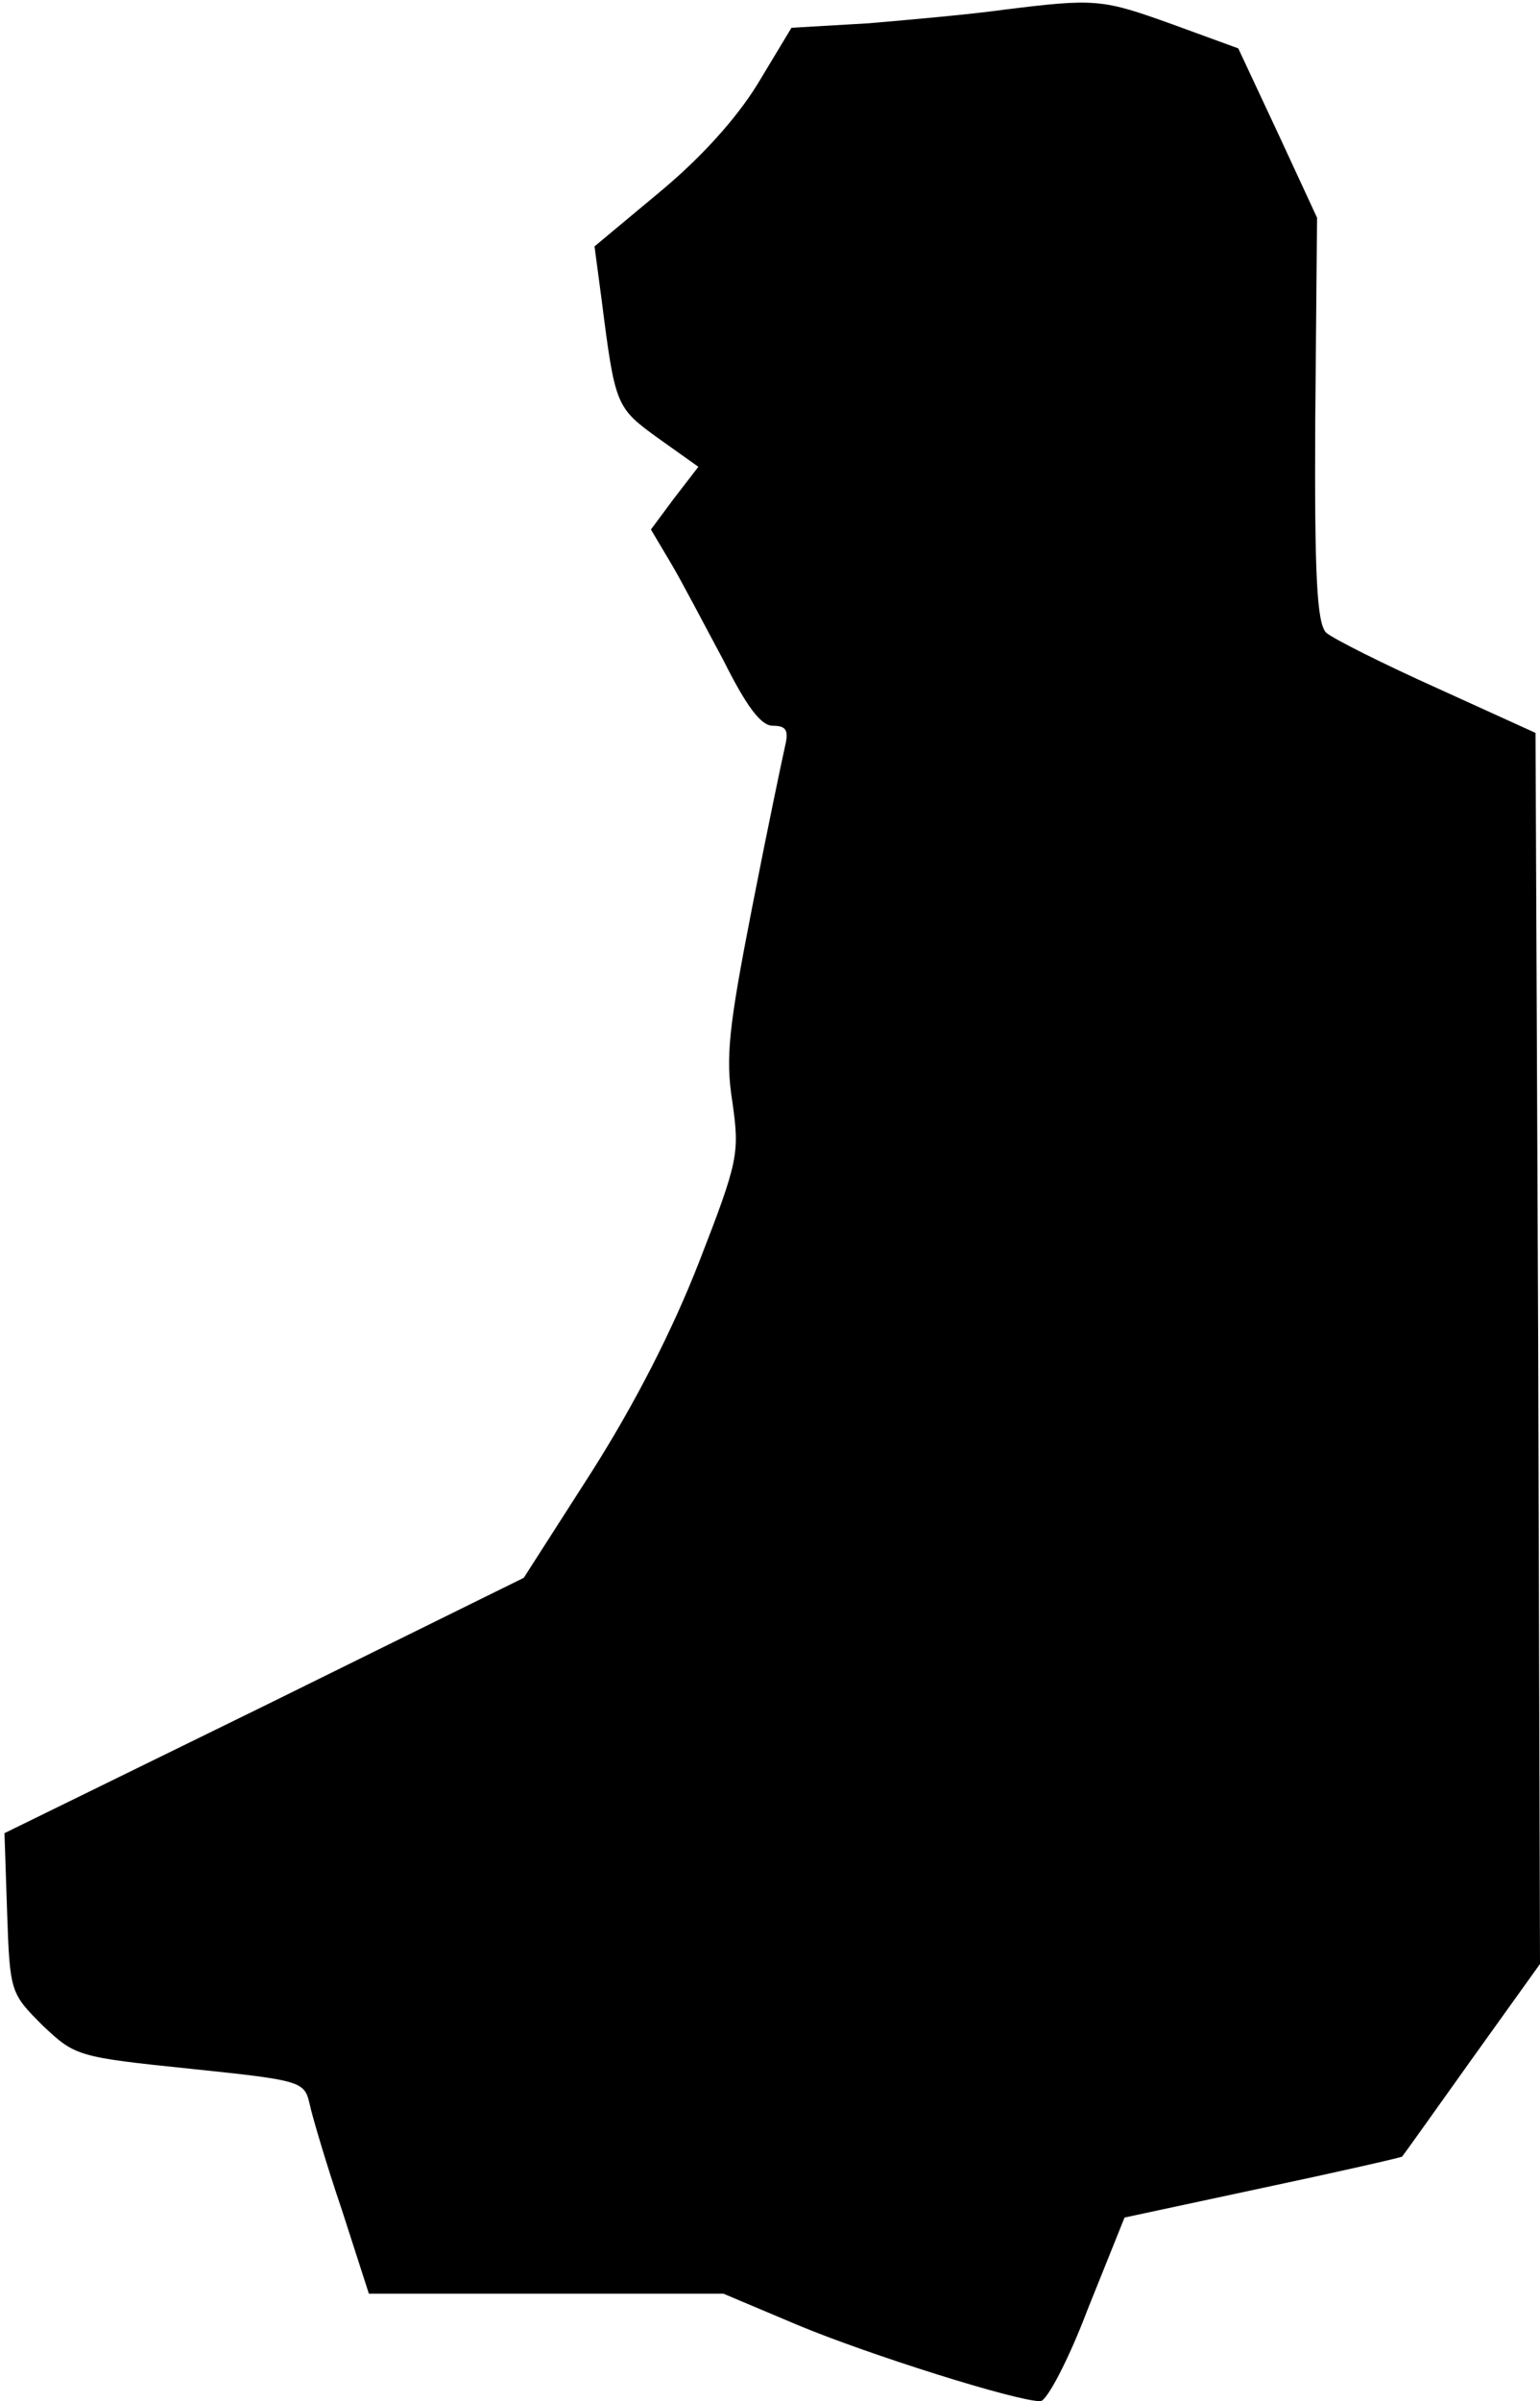 <?xml version="1.0" standalone="no"?>
<!DOCTYPE svg PUBLIC "-//W3C//DTD SVG 20010904//EN"
 "http://www.w3.org/TR/2001/REC-SVG-20010904/DTD/svg10.dtd">
<svg version="1.0" xmlns="http://www.w3.org/2000/svg"
 width="172pt" height="268pt" viewBox="0 0 172 268"
 preserveAspectRatio="xMidYMid meet">
<g transform="translate(0,268) scale(0.1,-0.1)"
fill="#000000" stroke="none">
<path fill="#000000" stroke="none" d="M1120 2669 c-36 -5 -103 -11 -150 -15
l-86 -5 -38 -63 c-24 -39 -64 -83 -110 -121 l-72 -60 8 -60 c15 -118 16 -120
63 -154 l45 -32 -27 -35 -26 -35 22 -37 c12 -20 38 -70 59 -109 26 -52 42 -73
55 -73 15 0 18 -5 14 -22 -3 -13 -20 -94 -37 -181 -26 -133 -30 -167 -22 -217
8 -57 7 -65 -37 -178 -30 -77 -72 -159 -121 -236 l-75 -117 -290 -143 -290
-142 3 -90 c3 -88 4 -89 40 -125 36 -34 39 -35 165 -48 125 -13 127 -14 133
-40 3 -14 19 -68 36 -118 l30 -93 198 0 198 0 83 -35 c79 -33 244 -85 271 -85
7 0 31 45 53 103 l41 102 154 33 c85 18 155 34 156 35 1 1 36 50 78 109 l76
106 -2 687 -3 687 -110 50 c-60 27 -116 55 -124 62 -10 11 -13 61 -12 238 l2
225 -44 95 -44 94 -74 27 c-78 28 -85 29 -189 16z"/>
</g>
</svg>
